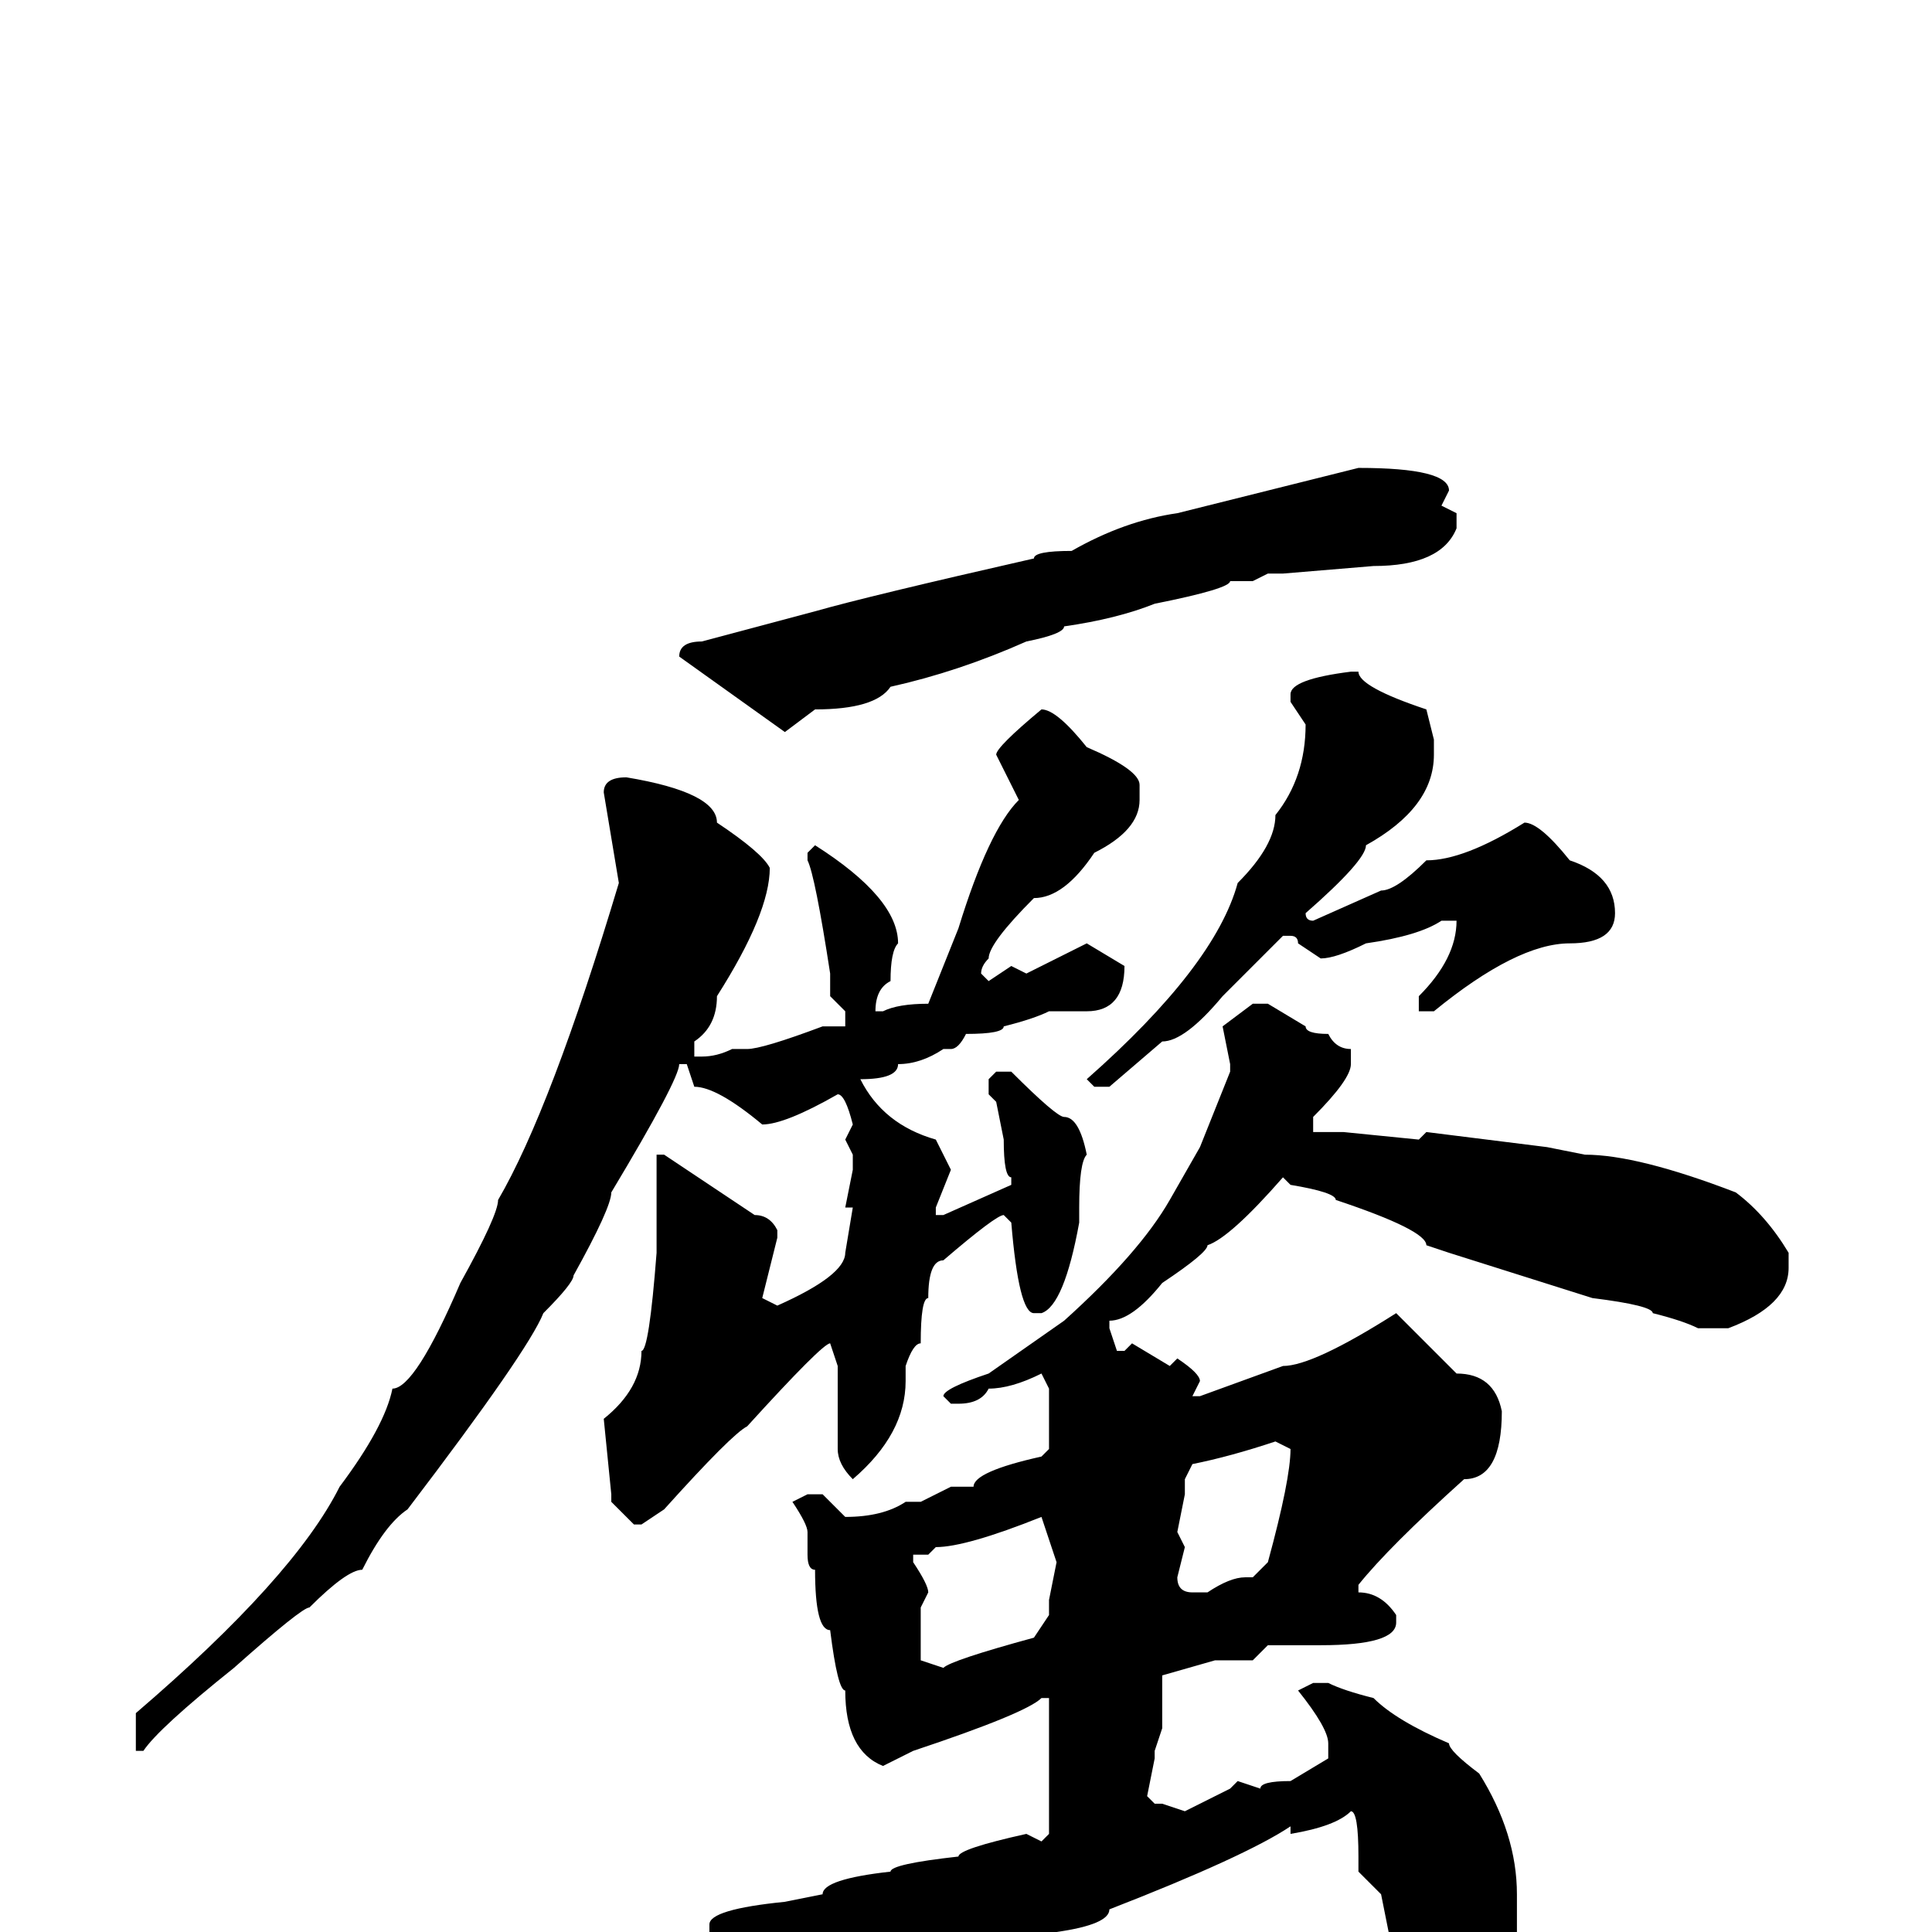 <svg xmlns="http://www.w3.org/2000/svg" viewBox="0 -256 256 256">
	<path fill="#000000" d="M180 -194Q192 -194 192 -191L191 -189L193 -188V-186Q191 -181 182 -181L170 -180H168L166 -179H164H163Q163 -178 153 -176Q148 -174 141 -173Q141 -172 136 -171Q127 -167 118 -165Q116 -162 108 -162L104 -159L90 -169Q90 -171 93 -171L108 -175Q115 -177 137 -182Q137 -183 142 -183Q149 -187 156 -188ZM180 -167Q180 -165 189 -162L190 -158V-156Q190 -149 181 -144Q181 -142 173 -135Q173 -134 174 -134L183 -138Q185 -138 189 -142Q194 -142 202 -147Q204 -147 208 -142Q214 -140 214 -135Q214 -131 208 -131Q201 -131 190 -122H188V-124Q193 -129 193 -134H192H191Q188 -132 181 -131Q177 -129 175 -129L172 -131Q172 -132 171 -132H170L162 -124Q157 -118 154 -118L147 -112H145L144 -113Q161 -128 164 -139Q169 -144 169 -148Q173 -153 173 -160L171 -163V-164Q171 -166 179 -167ZM138 -162Q140 -162 144 -157Q151 -154 151 -152V-150Q151 -146 145 -143Q141 -137 137 -137Q131 -131 131 -129Q130 -128 130 -127L131 -126L134 -128L136 -127L144 -131L149 -128Q149 -122 144 -122H139Q137 -121 133 -120Q133 -119 128 -119Q127 -117 126 -117H125Q122 -115 119 -115Q119 -113 114 -113Q117 -107 124 -105L126 -101L124 -96V-95H125L134 -99V-100Q133 -100 133 -105L132 -110L131 -111V-113L132 -114H134Q140 -108 141 -108Q143 -108 144 -103Q143 -102 143 -96V-94Q141 -83 138 -82H137Q135 -82 134 -94L133 -95Q132 -95 125 -89Q123 -89 123 -84Q122 -84 122 -78Q121 -78 120 -75V-73Q120 -66 113 -60Q111 -62 111 -64V-71V-75L110 -78Q109 -78 99 -67Q97 -66 88 -56L85 -54H84L81 -57V-58L80 -68Q85 -72 85 -77Q86 -77 87 -90V-93V-98V-102V-103H88L100 -95Q102 -95 103 -93V-92L101 -84L103 -83Q112 -87 112 -90L113 -96H112L113 -101V-103L112 -105L113 -107Q112 -111 111 -111Q104 -107 101 -107Q95 -112 92 -112L91 -115H90Q90 -113 81 -98Q81 -96 76 -87Q76 -86 72 -82Q70 -77 54 -56Q51 -54 48 -48Q46 -48 41 -43Q40 -43 31 -35Q21 -27 19 -24H18V-29Q39 -47 45 -59Q51 -67 52 -72Q55 -72 61 -86Q66 -95 66 -97Q73 -109 82 -139L80 -151Q80 -153 83 -153Q95 -151 95 -147Q101 -143 102 -141Q102 -135 95 -124Q95 -120 92 -118V-116H93Q95 -116 97 -117H99Q101 -117 109 -120H112V-122L110 -124V-127Q108 -140 107 -142V-143L108 -144Q119 -137 119 -131Q118 -130 118 -126Q116 -125 116 -122H117Q119 -123 123 -123L127 -133Q131 -146 135 -150L132 -156Q132 -157 138 -162ZM166 -123H168L173 -120Q173 -119 176 -119Q177 -117 179 -117V-115Q179 -113 174 -108V-106H176H177H178L188 -105L189 -106L205 -104L210 -103Q217 -103 230 -98Q234 -95 237 -90V-88Q237 -83 229 -80H225Q223 -81 219 -82Q219 -83 211 -84L192 -90L189 -91Q189 -93 177 -97Q177 -98 171 -99L170 -100Q163 -92 160 -91Q160 -90 154 -86Q150 -81 147 -81V-80L148 -77H149L150 -78L155 -75L156 -76Q159 -74 159 -73L158 -71H159L170 -75Q174 -75 185 -82L193 -74Q198 -74 199 -69Q199 -60 194 -60Q184 -51 180 -46V-45Q183 -45 185 -42V-41Q185 -38 175 -38H174H170H168L166 -36H163H161L154 -34V-27L153 -24V-23L152 -18L153 -17H154L157 -16L163 -19L164 -20L167 -19Q167 -20 171 -20L176 -23V-25Q176 -27 172 -32L174 -33H176Q178 -32 182 -31Q185 -28 192 -25Q192 -24 196 -21Q201 -13 201 -5V0Q201 13 189 13Q185 13 184 0L183 -5L180 -8V-10Q180 -16 179 -16Q177 -14 171 -13V-14Q165 -10 147 -3Q147 -1 140 0Q140 1 136 1L127 6Q122 11 115 12L106 18H104Q97 12 97 6Q96 6 96 3L94 0V-1Q94 -3 104 -4L109 -5Q109 -7 118 -8Q118 -9 127 -10Q127 -11 136 -13L138 -12L139 -13V-18V-27V-28V-29V-31H138Q136 -29 121 -24L117 -22Q112 -24 112 -32Q111 -32 110 -40Q108 -40 108 -48Q107 -48 107 -50V-52V-53Q107 -54 105 -57L107 -58H109L112 -55Q117 -55 120 -57H121H122L126 -59H129Q129 -61 138 -63L139 -64V-65V-72L138 -74Q134 -72 131 -72Q130 -70 127 -70H126L125 -71Q125 -72 131 -74L141 -81Q151 -90 155 -97L159 -104L163 -114V-115L162 -120ZM157 -60V-58L156 -53L157 -51L156 -47Q156 -45 158 -45H160Q163 -47 165 -47H166L168 -49Q171 -60 171 -64L169 -65Q163 -63 158 -62ZM121 -49Q123 -46 123 -45L122 -43V-36L125 -35Q126 -36 137 -39L139 -42V-44L140 -49L138 -55Q128 -51 124 -51L123 -50H121V-49Z"/>
</svg>